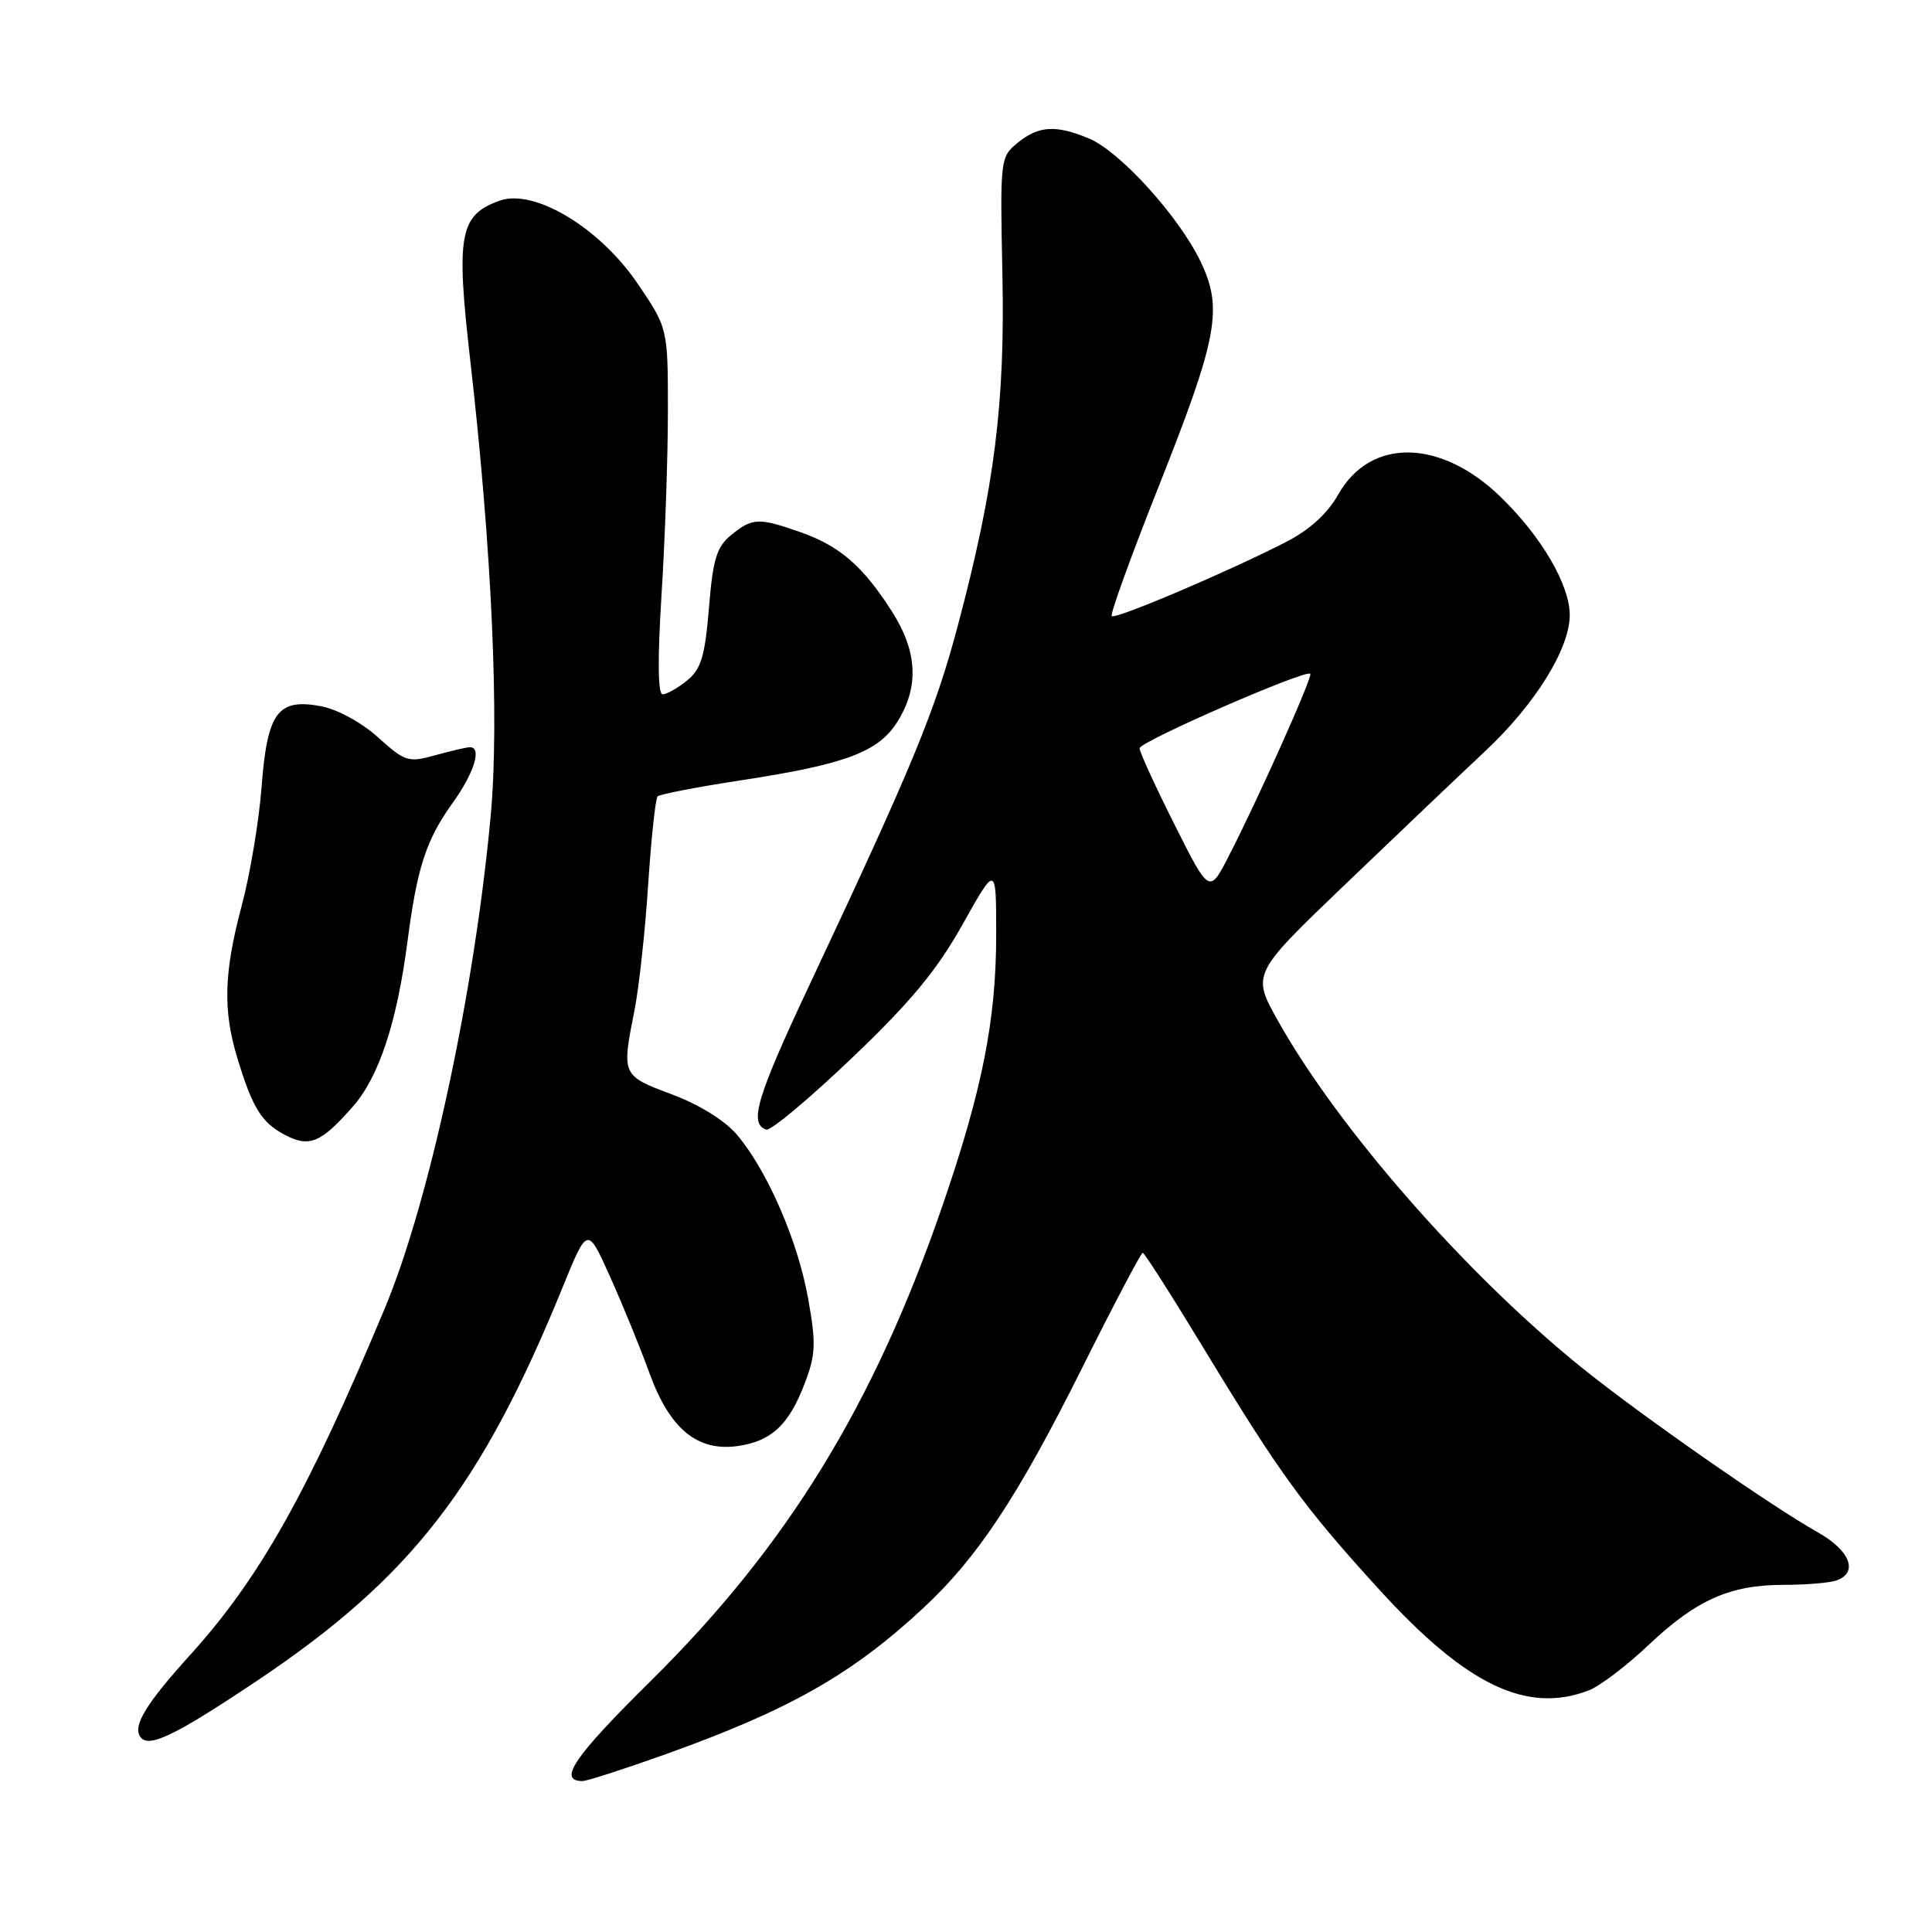 <?xml version="1.0" encoding="UTF-8" standalone="no"?>
<!DOCTYPE svg PUBLIC "-//W3C//DTD SVG 1.1//EN" "http://www.w3.org/Graphics/SVG/1.1/DTD/svg11.dtd" >
<svg xmlns="http://www.w3.org/2000/svg" xmlns:xlink="http://www.w3.org/1999/xlink" version="1.1" viewBox="0 0 256 256">
 <g >
 <path fill="currentColor"
d=" M 88.38 232.38 C 104.66 226.54 112.93 221.84 122.38 213.04 C 129.55 206.36 134.87 198.32 143.39 181.25 C 147.58 172.86 151.19 166.00 151.42 166.00 C 151.64 166.00 155.30 171.74 159.55 178.75 C 169.67 195.43 172.77 199.68 182.85 210.73 C 194.32 223.29 202.29 227.12 210.49 224.00 C 211.93 223.46 215.48 220.77 218.38 218.03 C 224.77 211.98 229.21 210.00 236.39 210.00 C 239.38 210.00 242.55 209.73 243.42 209.39 C 246.27 208.30 245.11 205.43 240.85 203.03 C 234.69 199.57 217.47 187.56 209.68 181.29 C 194.32 168.92 177.37 149.59 169.35 135.28 C 165.86 129.06 165.86 129.06 178.18 117.25 C 184.96 110.75 193.36 102.75 196.86 99.47 C 203.45 93.28 208.00 85.94 208.00 81.49 C 208.00 77.51 204.28 71.14 198.89 65.89 C 190.91 58.12 181.58 57.96 177.32 65.53 C 175.87 68.09 173.51 70.23 170.32 71.86 C 162.65 75.79 147.78 82.11 147.31 81.64 C 147.07 81.41 149.84 73.76 153.45 64.66 C 161.39 44.67 162.09 40.88 159.05 34.59 C 156.15 28.61 148.39 20.06 144.31 18.36 C 139.91 16.52 137.65 16.65 134.86 18.91 C 132.54 20.80 132.51 21.07 132.82 36.16 C 133.19 53.46 131.79 64.55 126.94 82.81 C 123.92 94.20 120.99 101.30 107.34 130.34 C 100.24 145.44 99.20 148.90 101.54 149.68 C 102.11 149.87 107.18 145.63 112.81 140.26 C 120.63 132.81 124.11 128.62 127.53 122.52 C 132.00 114.55 132.00 114.55 132.00 123.82 C 132.00 135.13 130.17 144.39 124.88 159.77 C 115.81 186.14 104.32 204.86 86.23 222.73 C 76.03 232.81 73.86 236.00 77.19 236.00 C 77.78 236.00 82.82 234.37 88.38 232.38 Z  M 34.00 222.75 C 54.44 209.07 63.76 197.08 74.58 170.50 C 77.84 162.50 77.84 162.50 80.81 169.11 C 82.45 172.74 84.82 178.54 86.07 181.98 C 88.78 189.41 92.46 192.40 97.87 191.59 C 102.25 190.93 104.54 188.78 106.62 183.33 C 108.09 179.48 108.15 178.04 107.08 172.06 C 105.72 164.42 101.68 155.13 97.67 150.38 C 96.08 148.49 92.67 146.37 89.02 145.01 C 82.38 142.52 82.36 142.49 84.07 133.89 C 84.66 130.92 85.48 123.45 85.88 117.27 C 86.29 111.10 86.85 105.81 87.14 105.52 C 87.43 105.24 92.35 104.29 98.08 103.41 C 112.11 101.27 116.44 99.64 118.96 95.56 C 121.82 90.94 121.55 86.25 118.14 80.95 C 114.30 74.97 111.28 72.36 106.10 70.53 C 100.54 68.57 99.71 68.60 96.90 70.88 C 94.96 72.45 94.47 74.05 93.94 80.55 C 93.41 86.98 92.90 88.66 91.04 90.17 C 89.80 91.18 88.34 92.00 87.80 92.00 C 87.17 92.00 87.12 87.31 87.66 78.75 C 88.12 71.46 88.50 60.54 88.50 54.48 C 88.50 43.47 88.50 43.47 84.42 37.48 C 79.41 30.15 70.80 24.98 66.24 26.58 C 60.89 28.47 60.40 31.08 62.30 47.65 C 65.17 72.65 66.19 95.35 65.02 108.09 C 62.86 131.51 56.90 159.22 50.97 173.40 C 40.78 197.78 34.43 209.09 25.17 219.32 C 19.46 225.62 17.63 228.59 18.54 230.06 C 19.57 231.74 22.94 230.14 34.00 222.75 Z  M 46.77 146.61 C 50.21 142.69 52.60 135.47 53.99 124.77 C 55.28 114.91 56.46 111.28 60.00 106.36 C 62.85 102.39 63.89 98.99 62.25 99.01 C 61.84 99.01 59.79 99.49 57.69 100.07 C 54.10 101.07 53.67 100.93 50.09 97.70 C 47.94 95.75 44.69 93.98 42.55 93.58 C 36.80 92.50 35.42 94.36 34.66 104.27 C 34.32 108.80 33.13 115.88 32.03 120.00 C 29.66 128.90 29.52 133.84 31.45 140.20 C 33.46 146.81 34.66 148.76 37.77 150.39 C 41.00 152.08 42.54 151.43 46.77 146.61 Z  M 155.62 109.24 C 153.08 104.18 151.00 99.64 151.00 99.15 C 151.00 98.27 173.01 88.67 173.62 89.28 C 173.97 89.64 166.72 105.86 162.80 113.47 C 160.24 118.44 160.24 118.44 155.62 109.24 Z "/>
</g>
</svg>